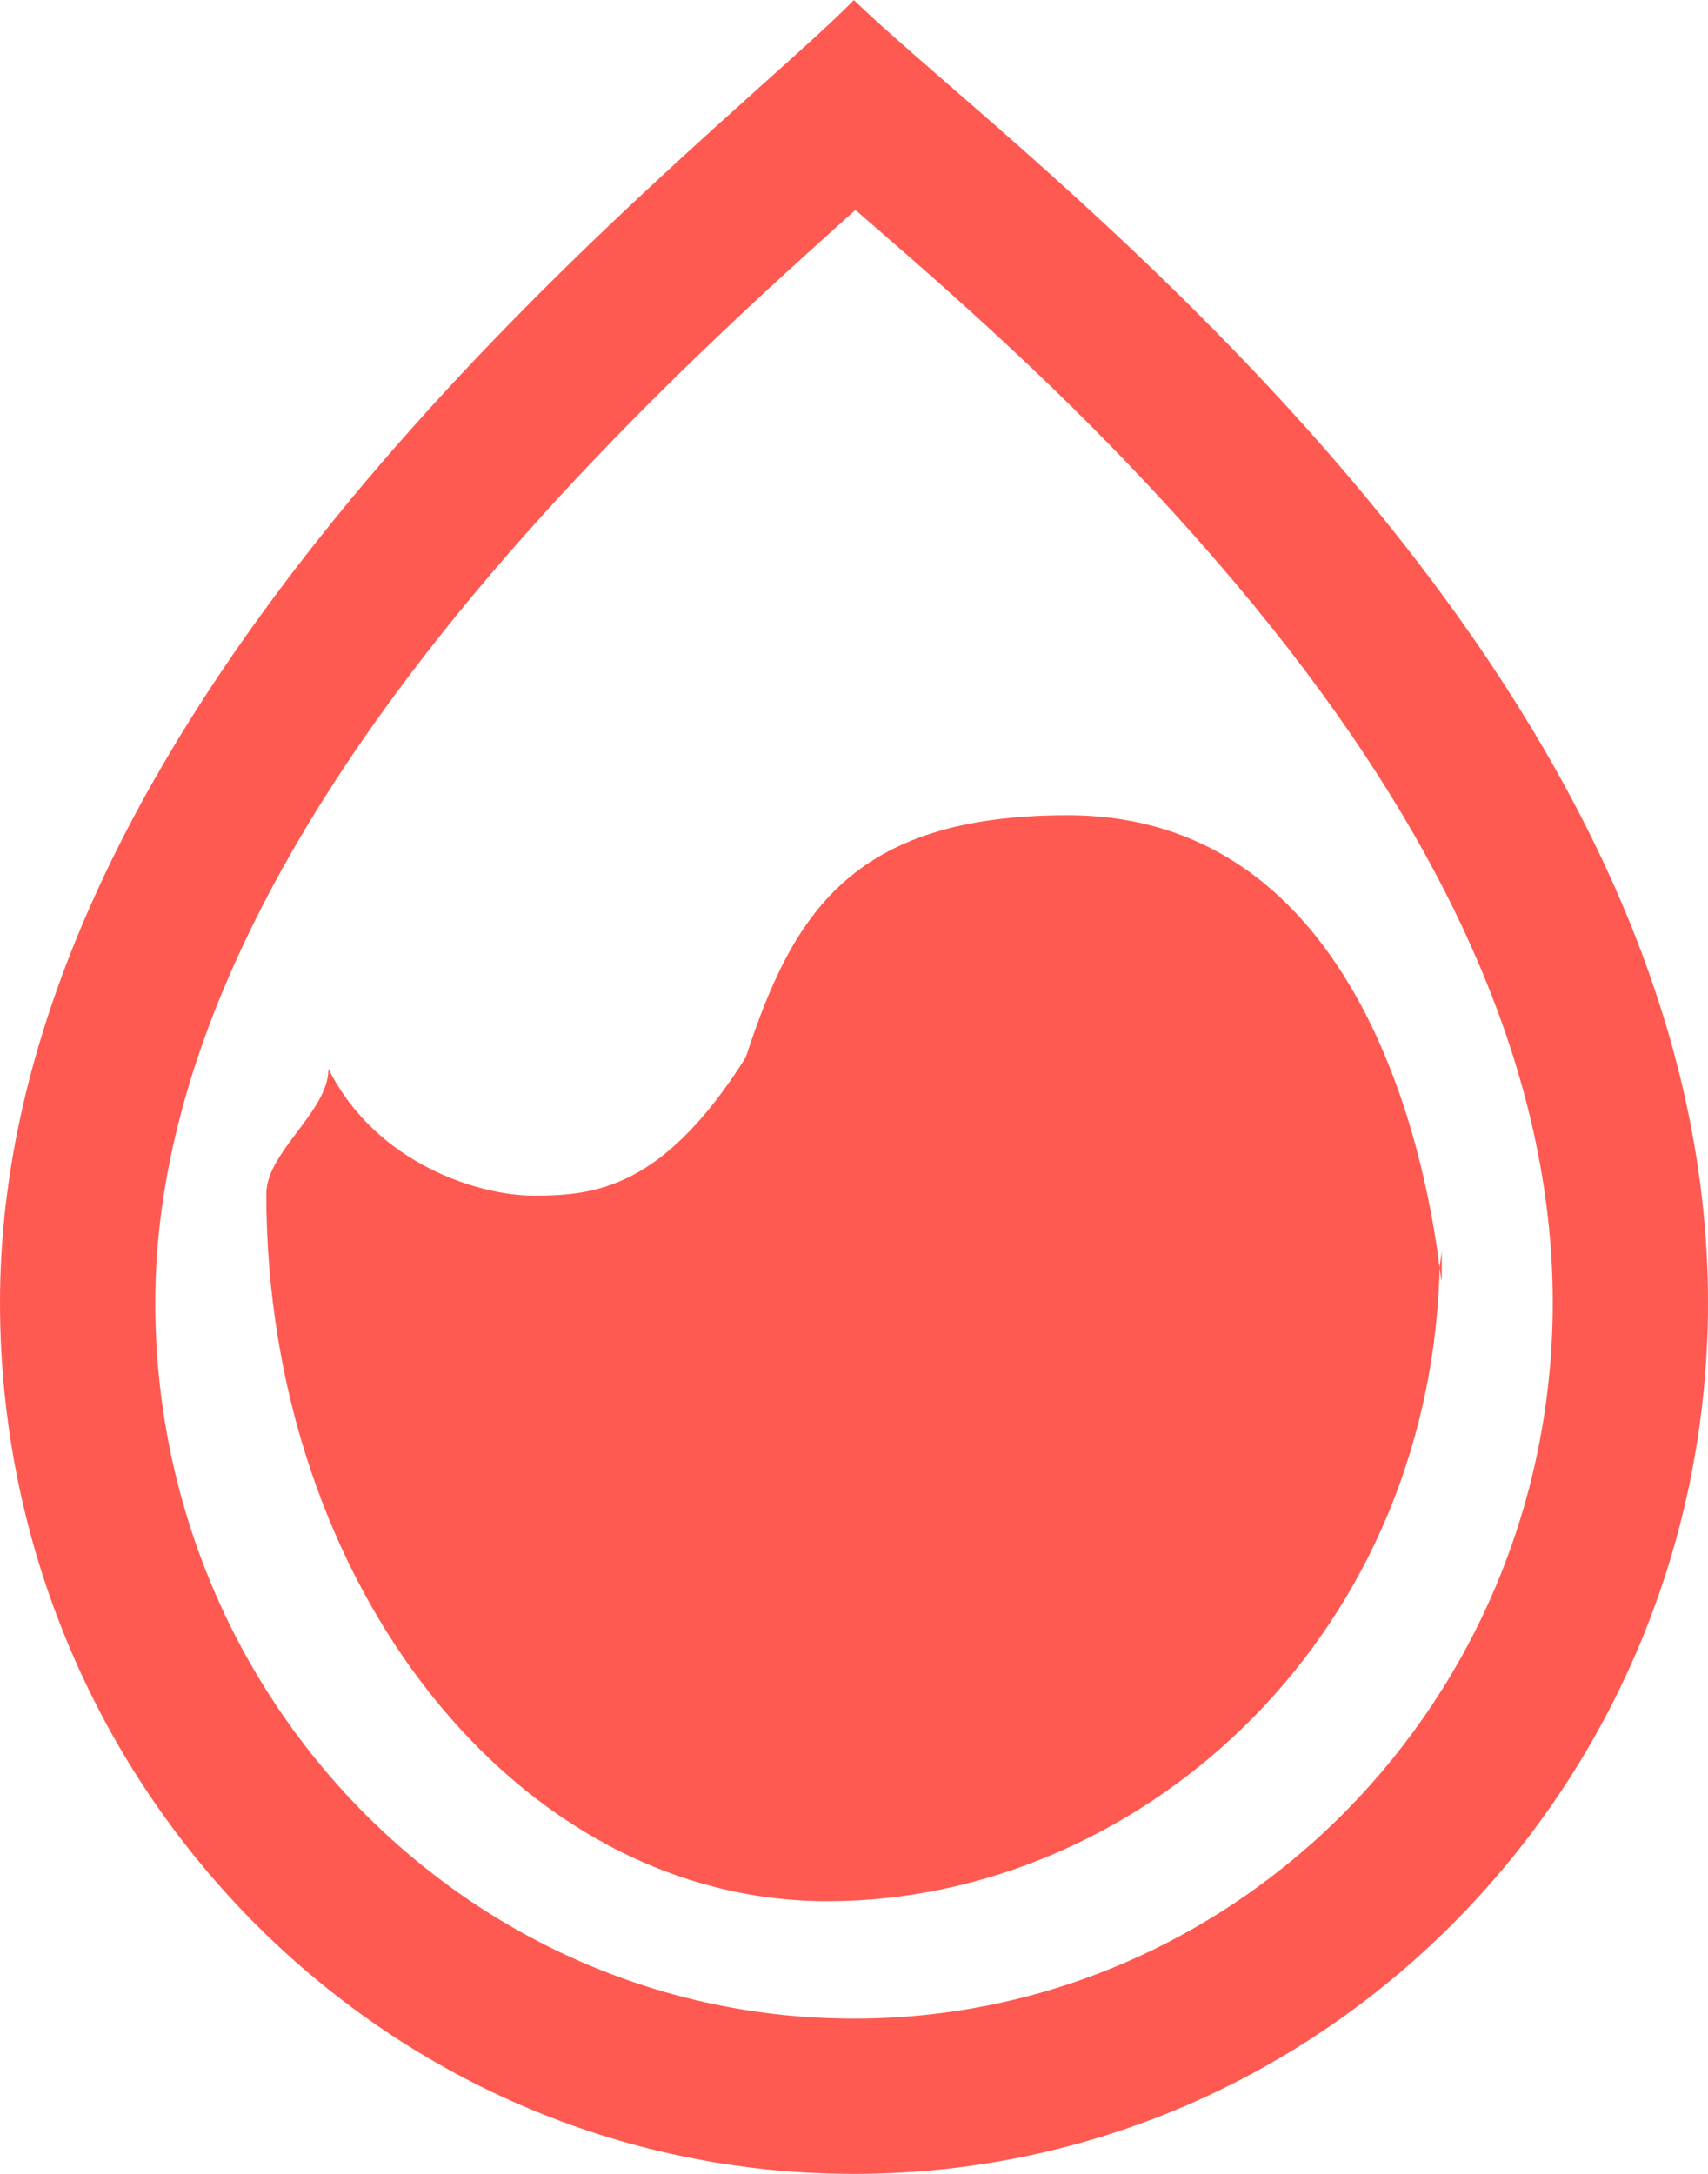 <svg 
 xmlns="http://www.w3.org/2000/svg"
 xmlns:xlink="http://www.w3.org/1999/xlink"
 width="11px" height="14px">
<path fill-rule="evenodd"  fill="rgb(254, 90, 81)"
 d="M5.500,14.000 C2.462,14.000 -0.000,11.487 -0.000,8.388 C-0.000,4.956 3.352,1.945 4.900,0.554 C5.158,0.323 5.365,0.137 5.499,0.001 L5.500,-0.000 L5.500,0.001 C5.636,0.134 5.842,0.313 6.095,0.533 C7.651,1.885 11.000,4.795 11.000,8.388 C11.000,11.487 8.537,14.000 5.500,14.000 ZM7.855,3.637 C7.001,2.645 6.172,1.927 5.532,1.372 L5.509,1.352 C5.322,1.520 5.121,1.701 4.924,1.883 C4.379,2.388 3.753,3.002 3.160,3.698 C1.946,5.123 1.000,6.751 1.000,8.388 C1.000,10.954 3.033,13.000 5.500,13.000 C7.966,13.000 10.000,10.954 10.000,8.388 C10.000,6.656 9.053,5.027 7.855,3.637 ZM9.272,8.167 C9.274,8.123 9.285,8.083 9.285,8.039 C9.285,8.285 9.289,8.294 9.272,8.167 ZM5.328,12.244 C3.332,12.244 1.715,10.205 1.715,7.689 C1.714,7.419 2.117,7.157 2.115,6.883 C2.425,7.501 3.092,7.700 3.437,7.700 C3.828,7.700 4.271,7.657 4.805,6.806 L4.804,6.806 C5.102,5.896 5.478,5.250 6.875,5.250 C8.862,5.250 9.212,7.697 9.272,8.167 C9.205,10.609 7.288,12.244 5.328,12.244 Z"/>
</svg>
